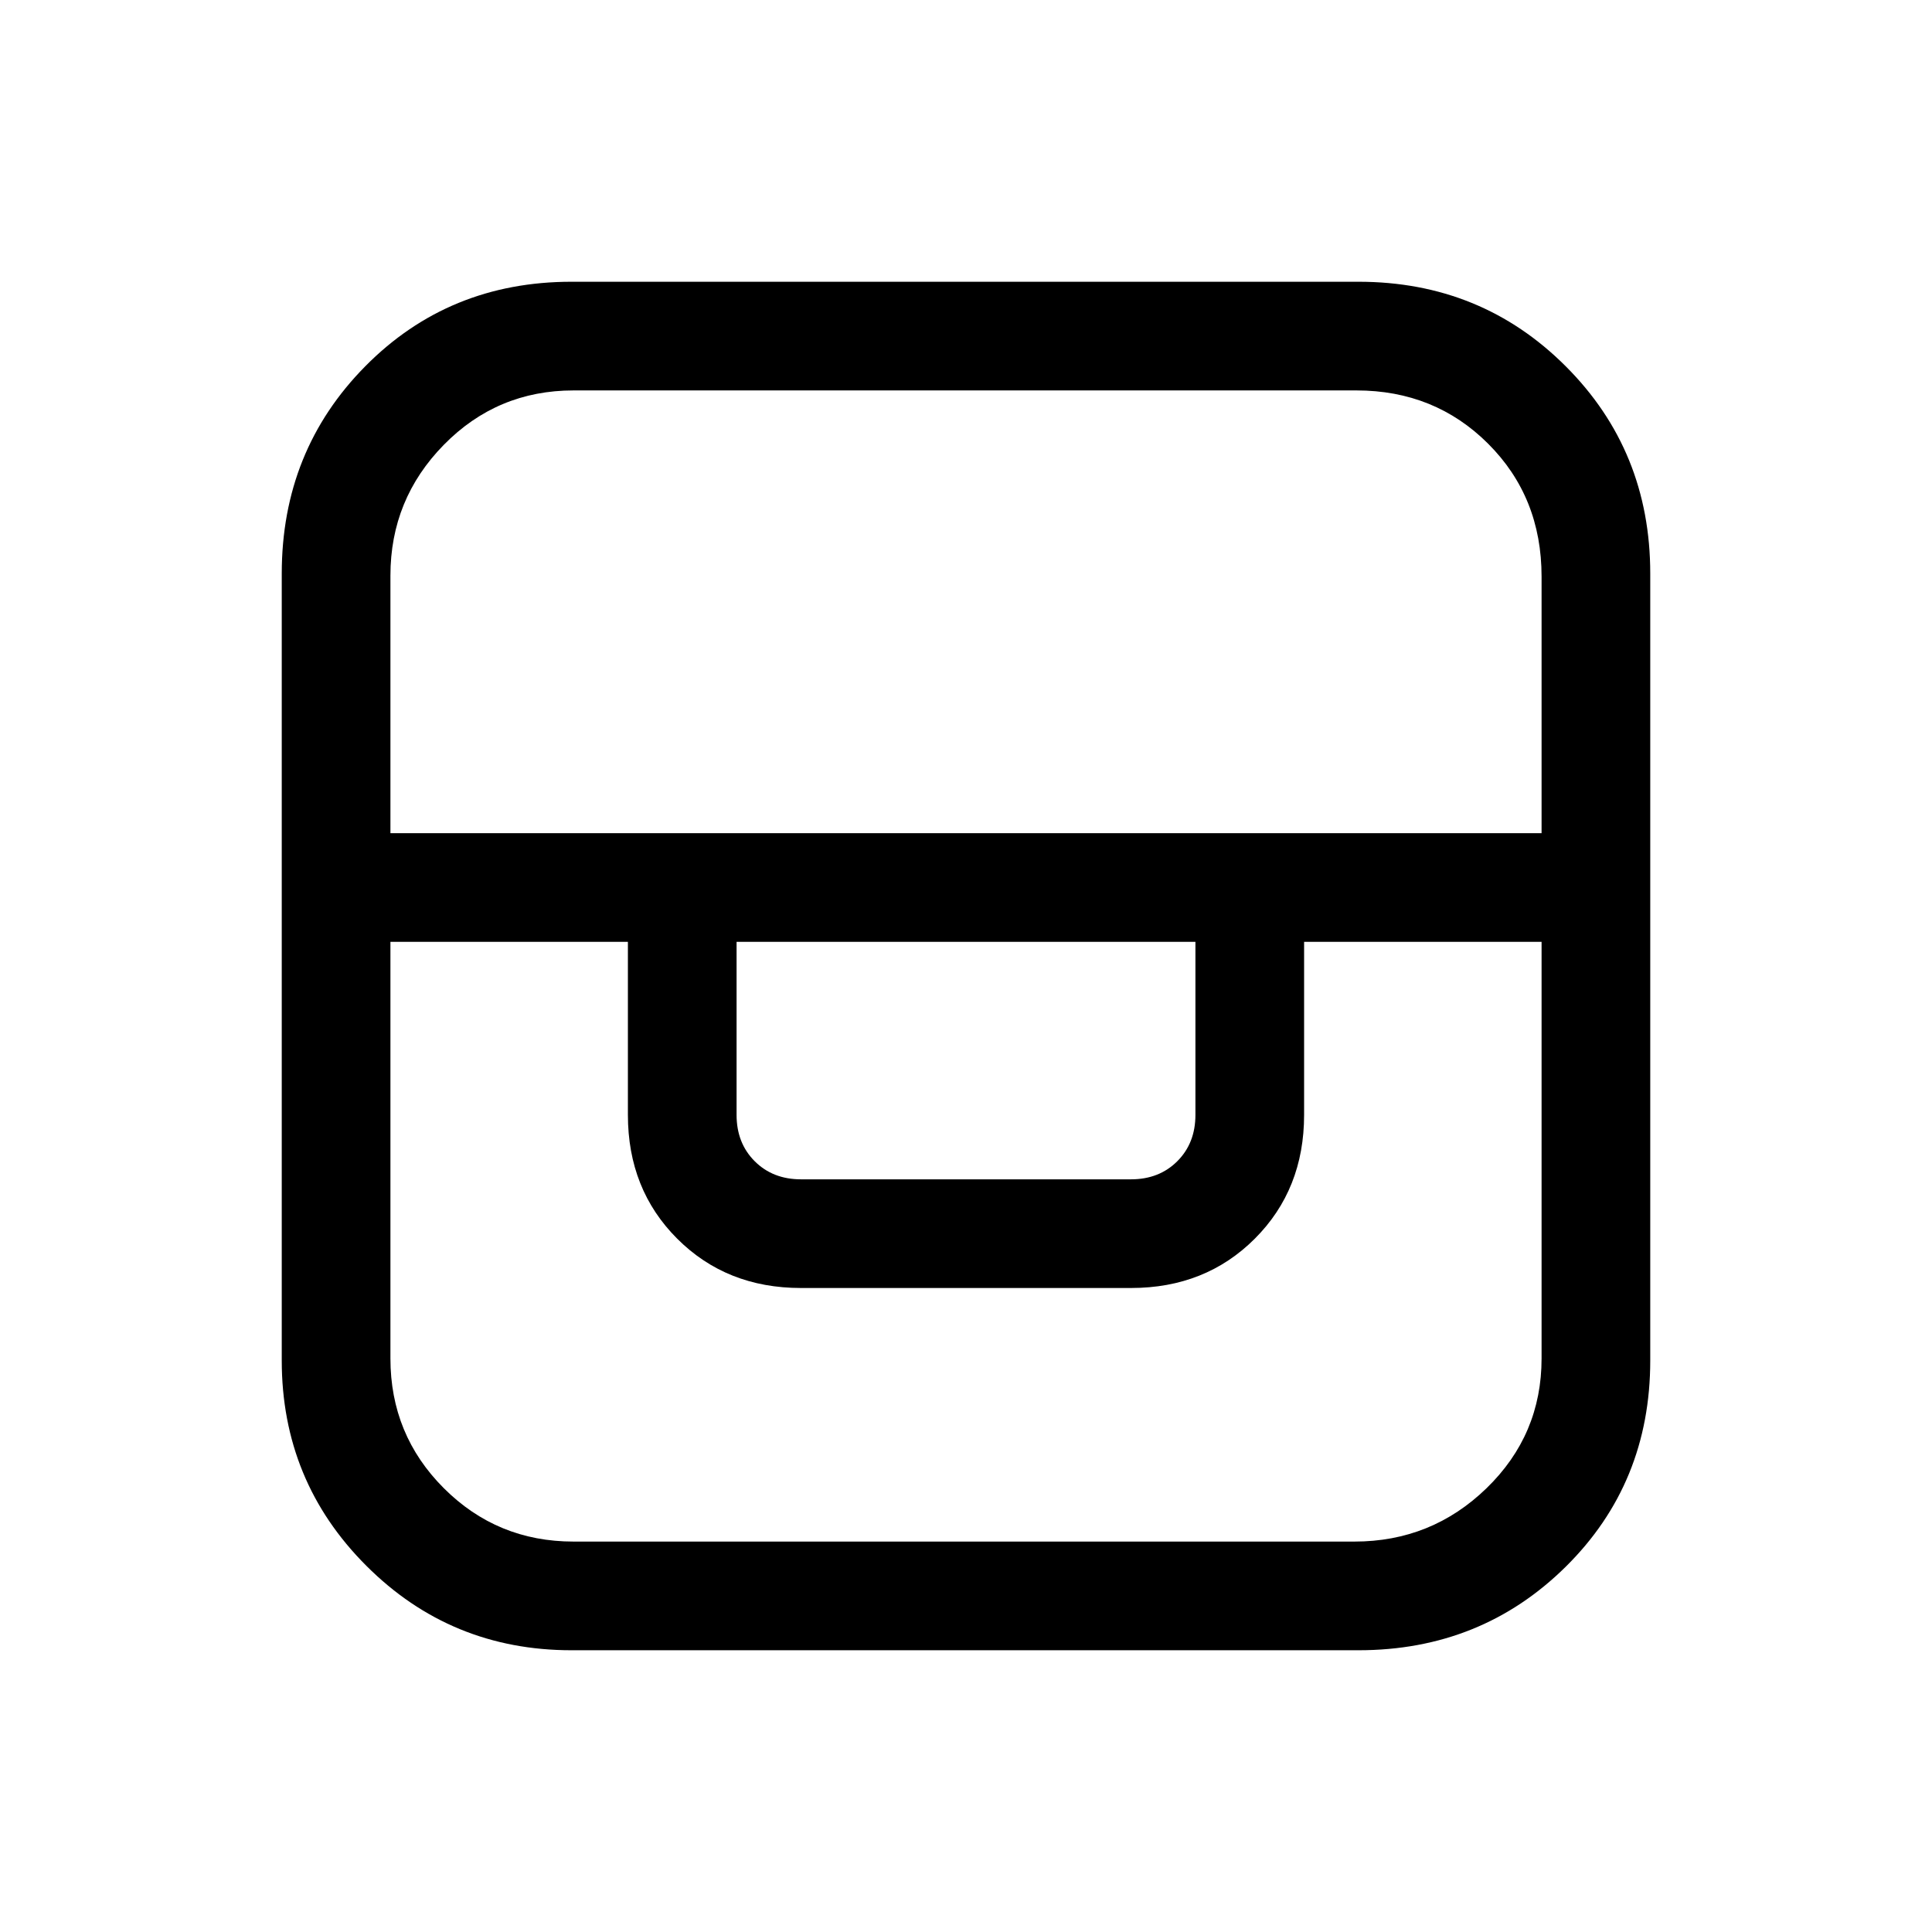 <svg xmlns="http://www.w3.org/2000/svg" height="24" viewBox="0 -960 960 960" width="24"><path d="M284-140q-60 0-102-42t-42-102v-391q0-61 41.5-103T284-820h391q61 0 103 42t42 103v391q0 61-42 102.5T675-140H284Zm-90-352v207q0 37.94 26.53 64.47T285-194h388q38.35 0 65.67-26.53Q766-247.06 766-285v-207H648v86q0 37-24.5 61.5T562-320H398q-37 0-61.5-24.5T312-406v-86H194Zm172 0v86q0 14 9 23t23 9h164q14 0 23-9t9-23v-86H366Zm-172-54h572v-127.51q0-39.49-26.53-65.99Q712.94-766 674-766H285q-37.94 0-64.47 27.03T194-674v128Z"/></svg>